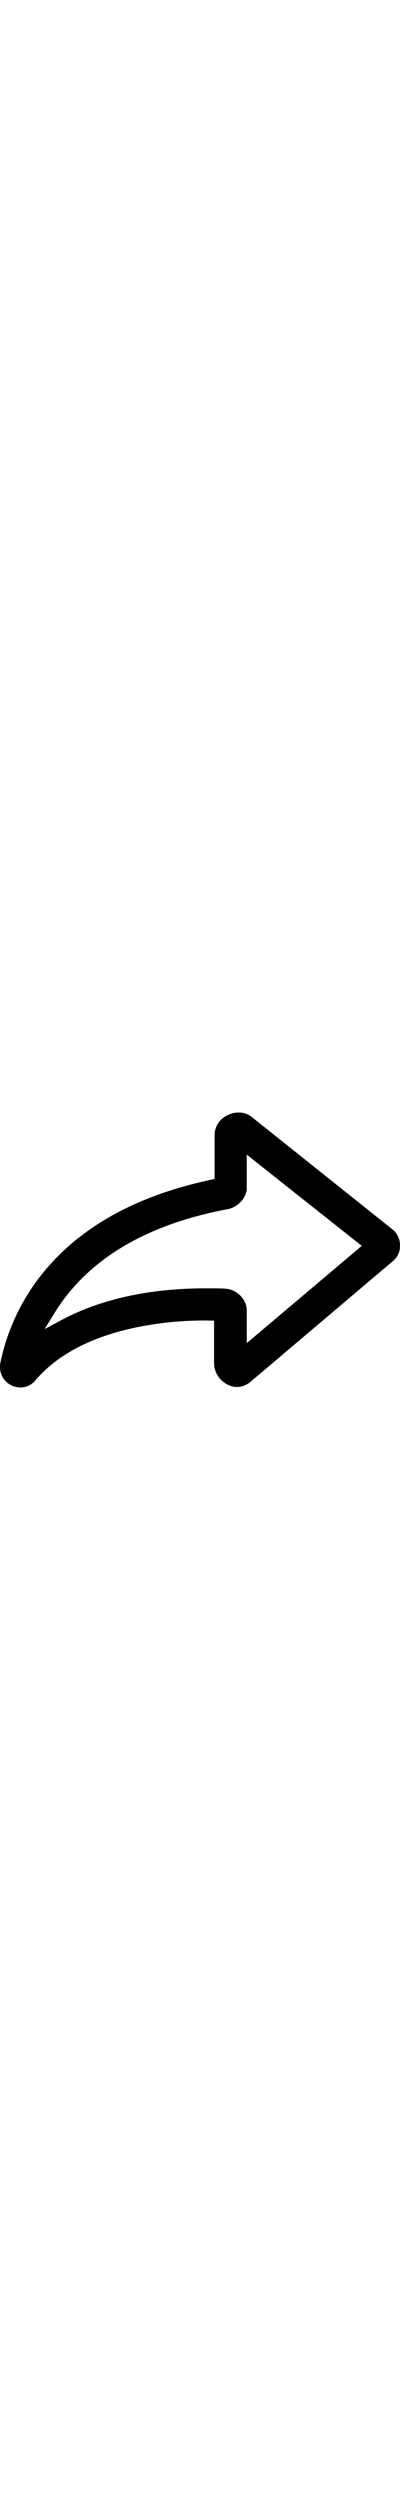 <svg xmlns="http://www.w3.org/2000/svg" height="100" viewBox="0 0 16 11"><path fill="currentcolor" d="M.81 11a.772.772 0 0 0 .608-.29c.854-.995 2.113-1.652 3.65-2.028a13.286 13.286 0 0 1 3.293-.36l.202.003v1.712c0 .365.25.734.6.874.301.135.638.07.907-.181l5.643-4.784a.771.771 0 0 0 .285-.648.801.801 0 0 0-.304-.626L10.054.167c-.247-.198-.626-.223-.95-.06a.879.879 0 0 0-.52.792v1.76l-.162.035c-2.862.612-4.954 1.772-6.384 3.35A8.41 8.41 0 0 0 .015 10.01c-.069.38.1.732.436.903A.926.926 0 0 0 .81 11zm9.06-7.976V1.685l4.6 3.65-4.6 3.89V7.912c0-.42-.38-.824-.816-.859-.131-.016-.305-.02-.823-.02-2.042 0-4.074.359-5.776 1.272l-.673.361.401-.65C3.437 5.985 5.67 4.511 9.125 3.863c.384-.077.746-.456.746-.839z"/></svg>